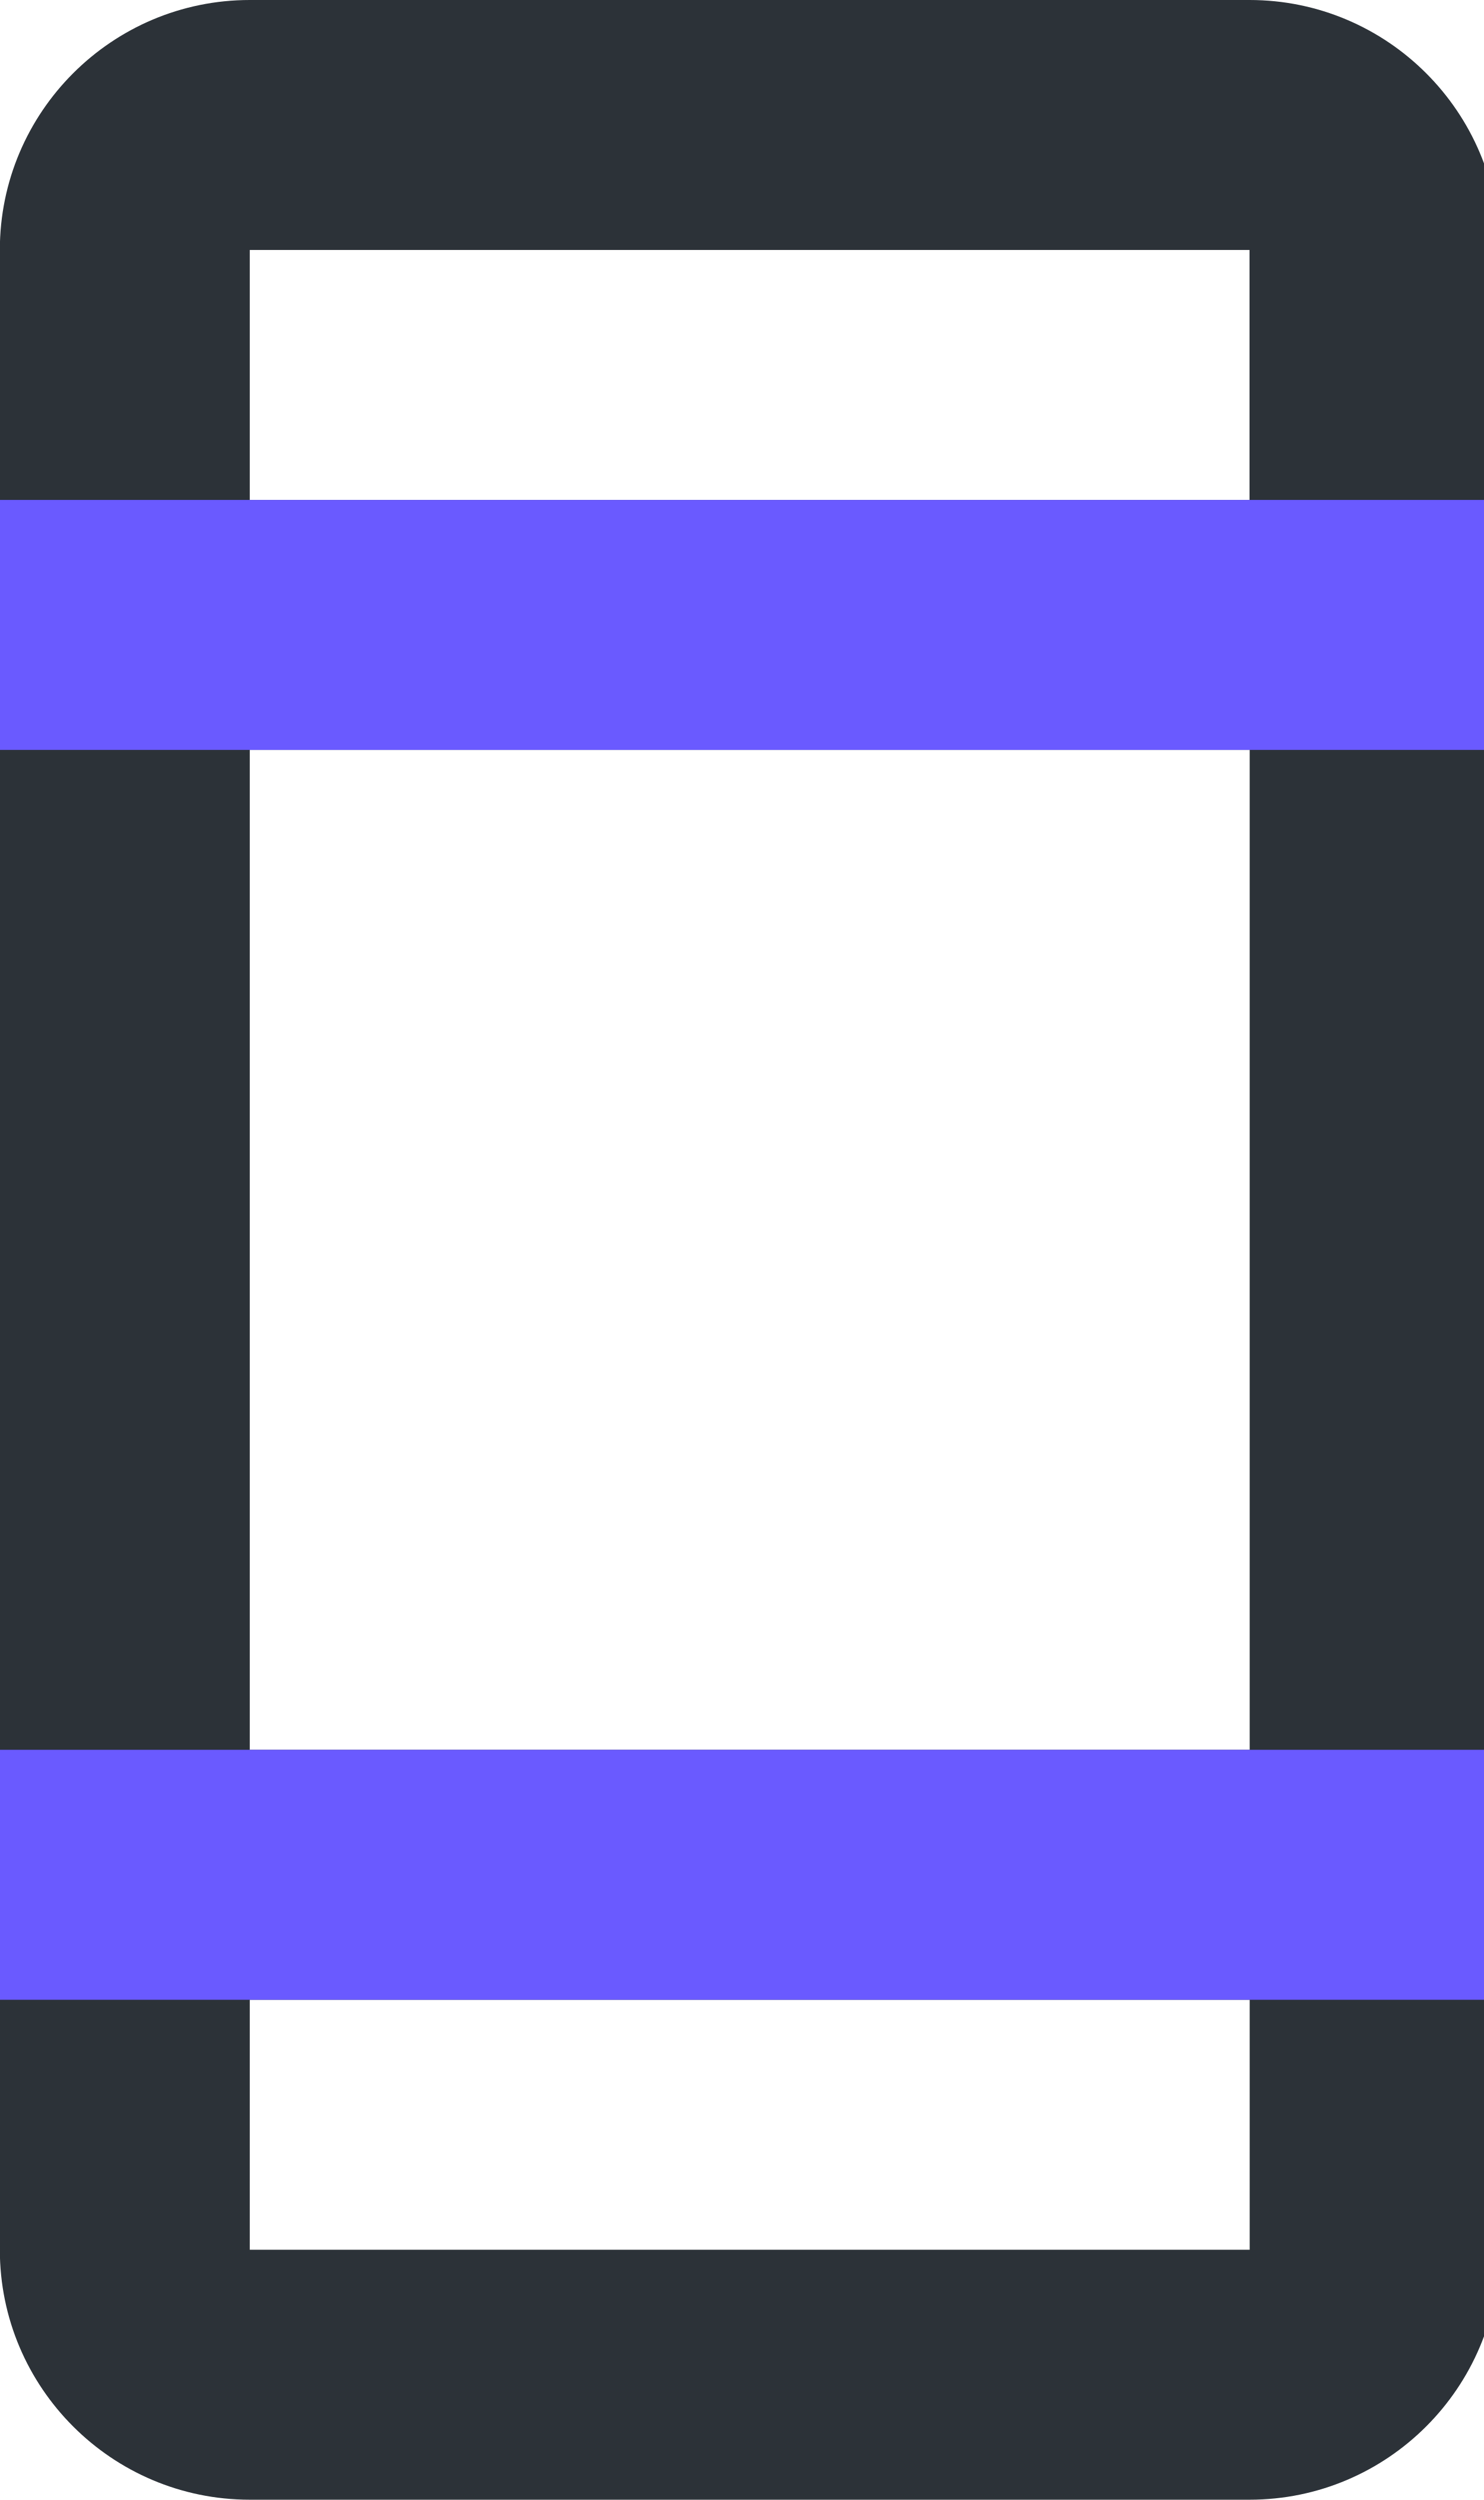 <!-- Generated by IcoMoon.io -->
<svg version="1.1" xmlns="http://www.w3.org/2000/svg" width="19" height="32" viewBox="0 0 19 32">
<title>mobile</title>
<path fill="#2c3238" d="M3.198 28.8v-3.2h12.802v3.2h-12.802zM16 9.6v12.8h-12.802v-12.8h12.802zM15.998 6.4h-12.8v-3.2h12.8v3.2zM15.998 0h-12.8c-1.765 0-3.2 1.435-3.2 3.2v25.6c0 1.765 1.435 3.2 3.2 3.2h12.8c1.765 0 3.2-1.435 3.2-3.2v-25.6c0-1.765-1.435-3.2-3.2-3.2v0z"></path>
<path fill="#6a5aff" d="M0 6.4h19.2v3.2h-19.2v-3.2z"></path>
<path fill="#6a5aff" d="M0 22.4h19.2v3.2h-19.2v-3.2z"></path>
</svg>
